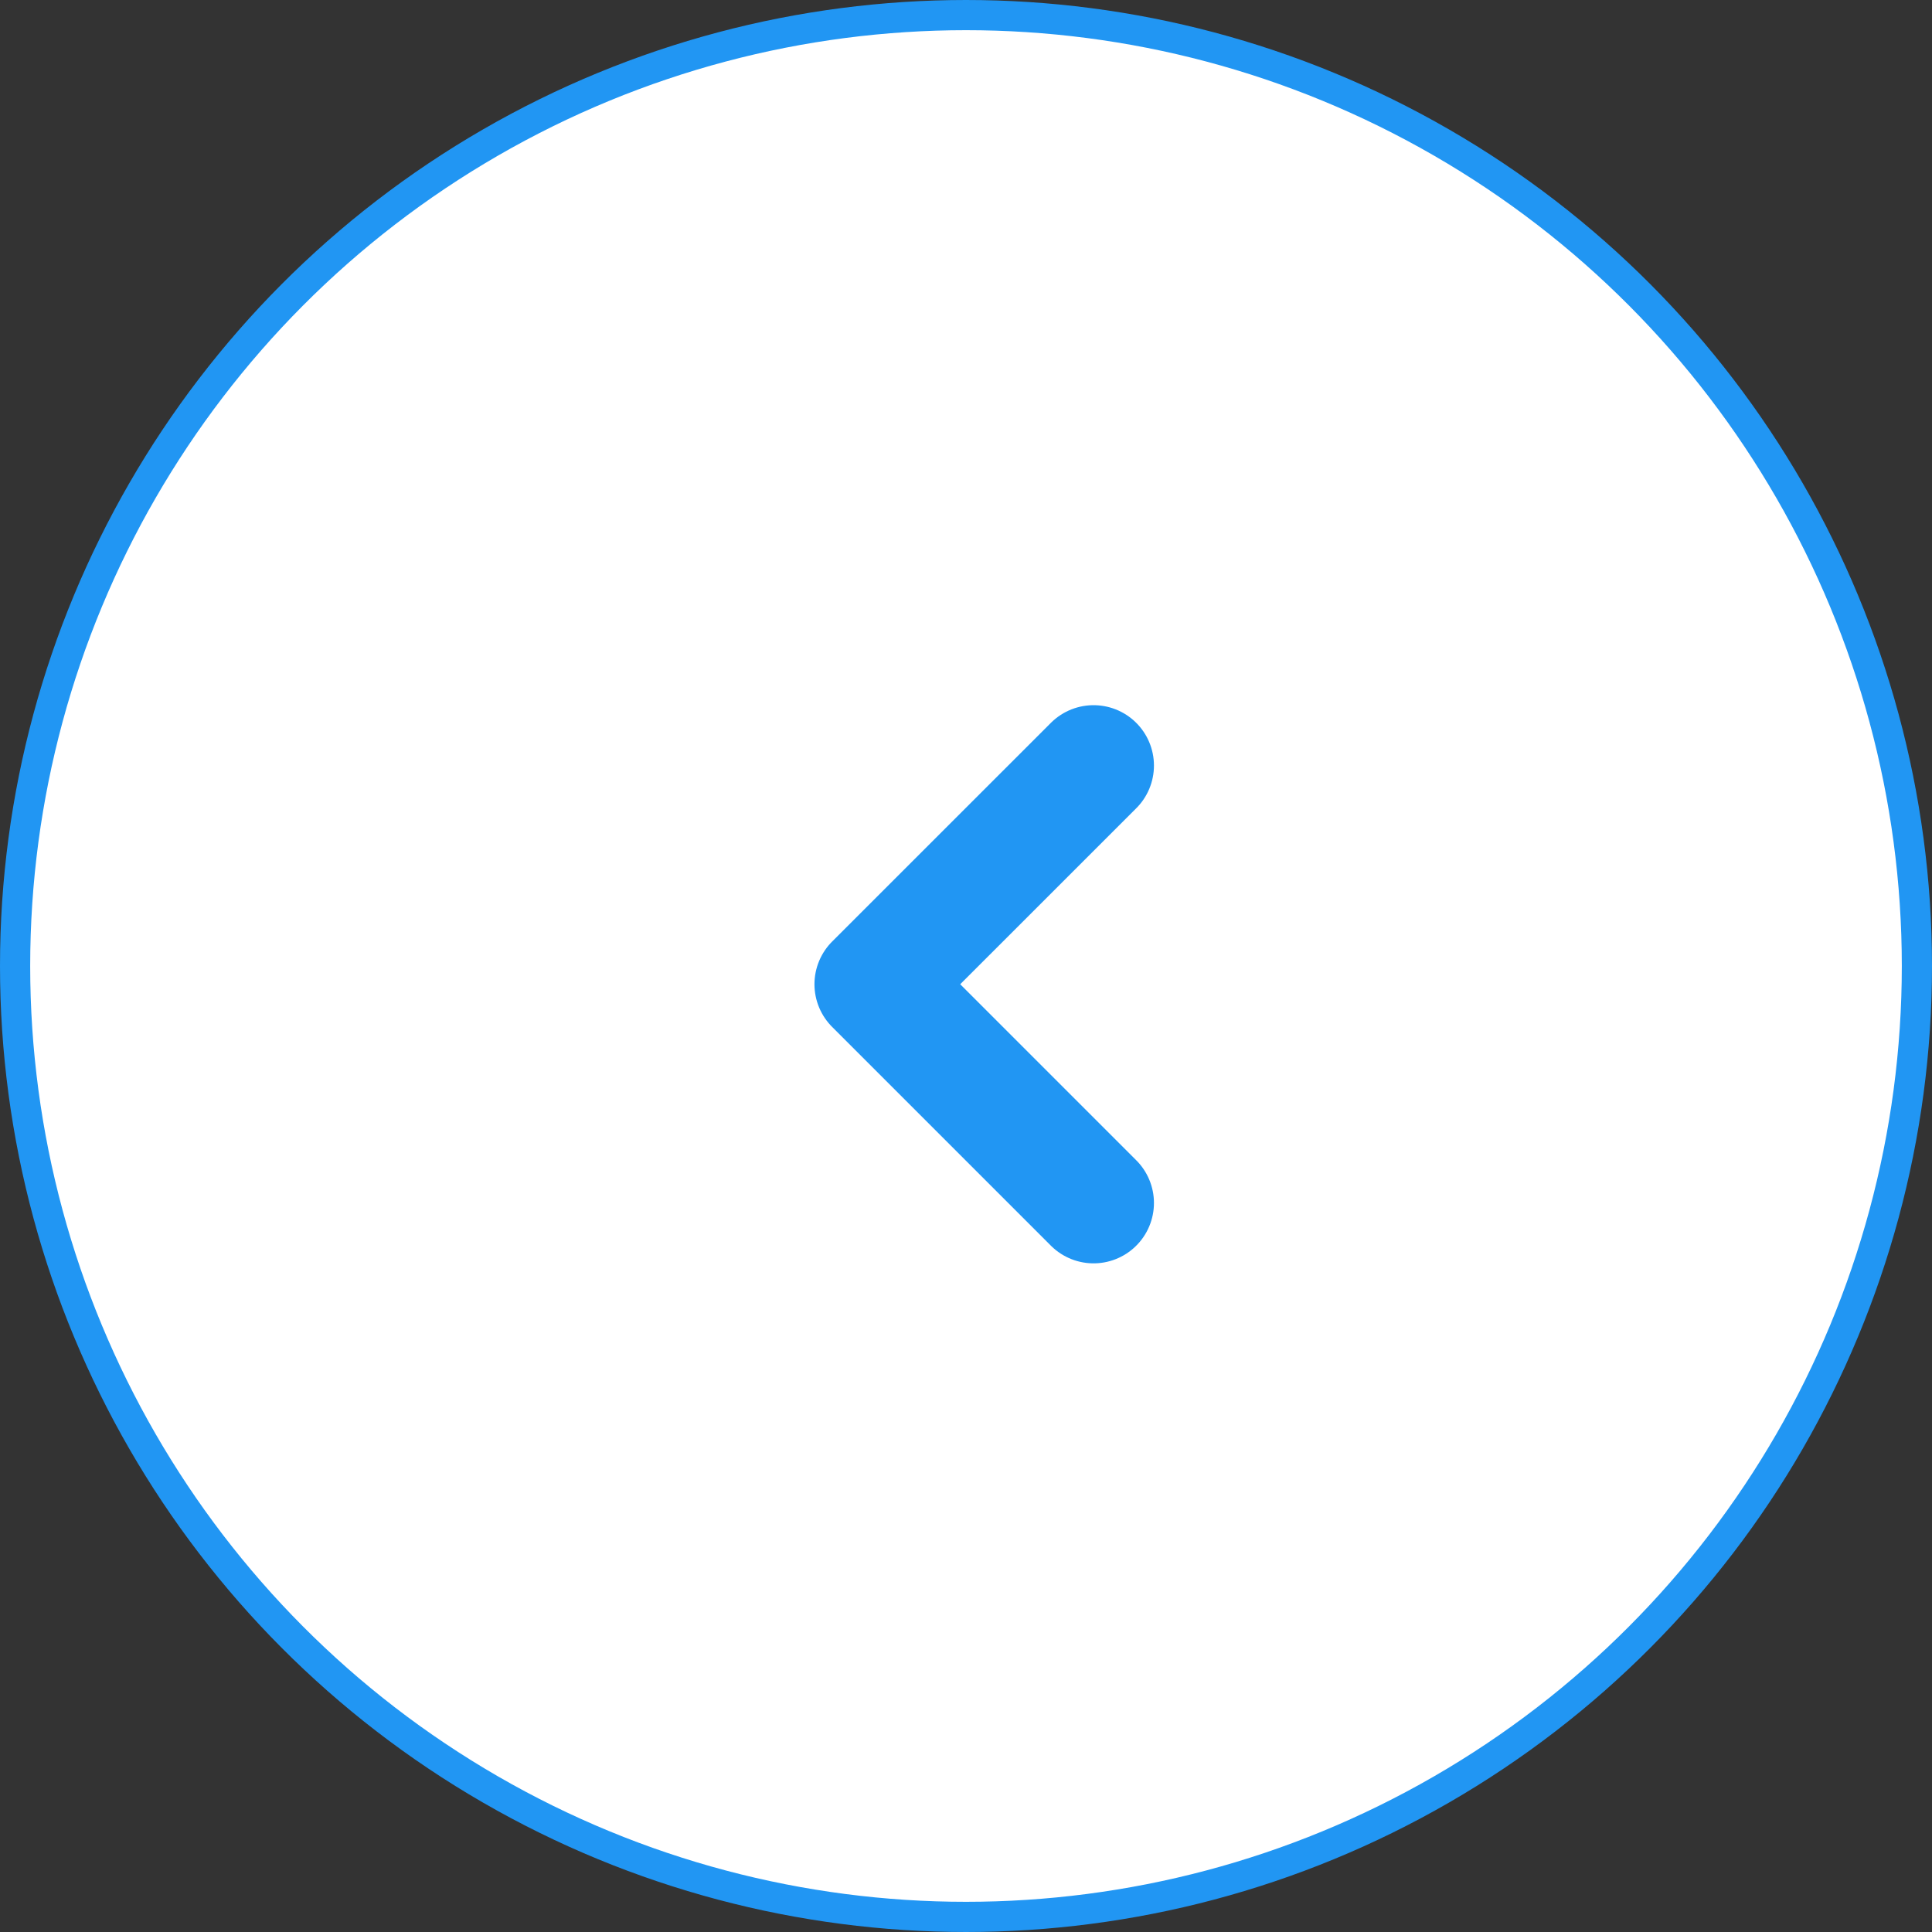 <svg width="32" height="32" viewBox="0 0 32 32" fill="none" xmlns="http://www.w3.org/2000/svg">
<rect x="0" y="0" width="32" height="32" fill="#333333" stroke="none"/>
<circle cx="16" cy="16" r="15.75" fill="white" stroke="#2196F3" stroke-width="0.5"/>
<path d="M18.113 19.925L14.49 16.302L18.113 12.68" stroke="#2196F3" stroke-width="2" stroke-linecap="round" stroke-linejoin="round"/>
</svg>
